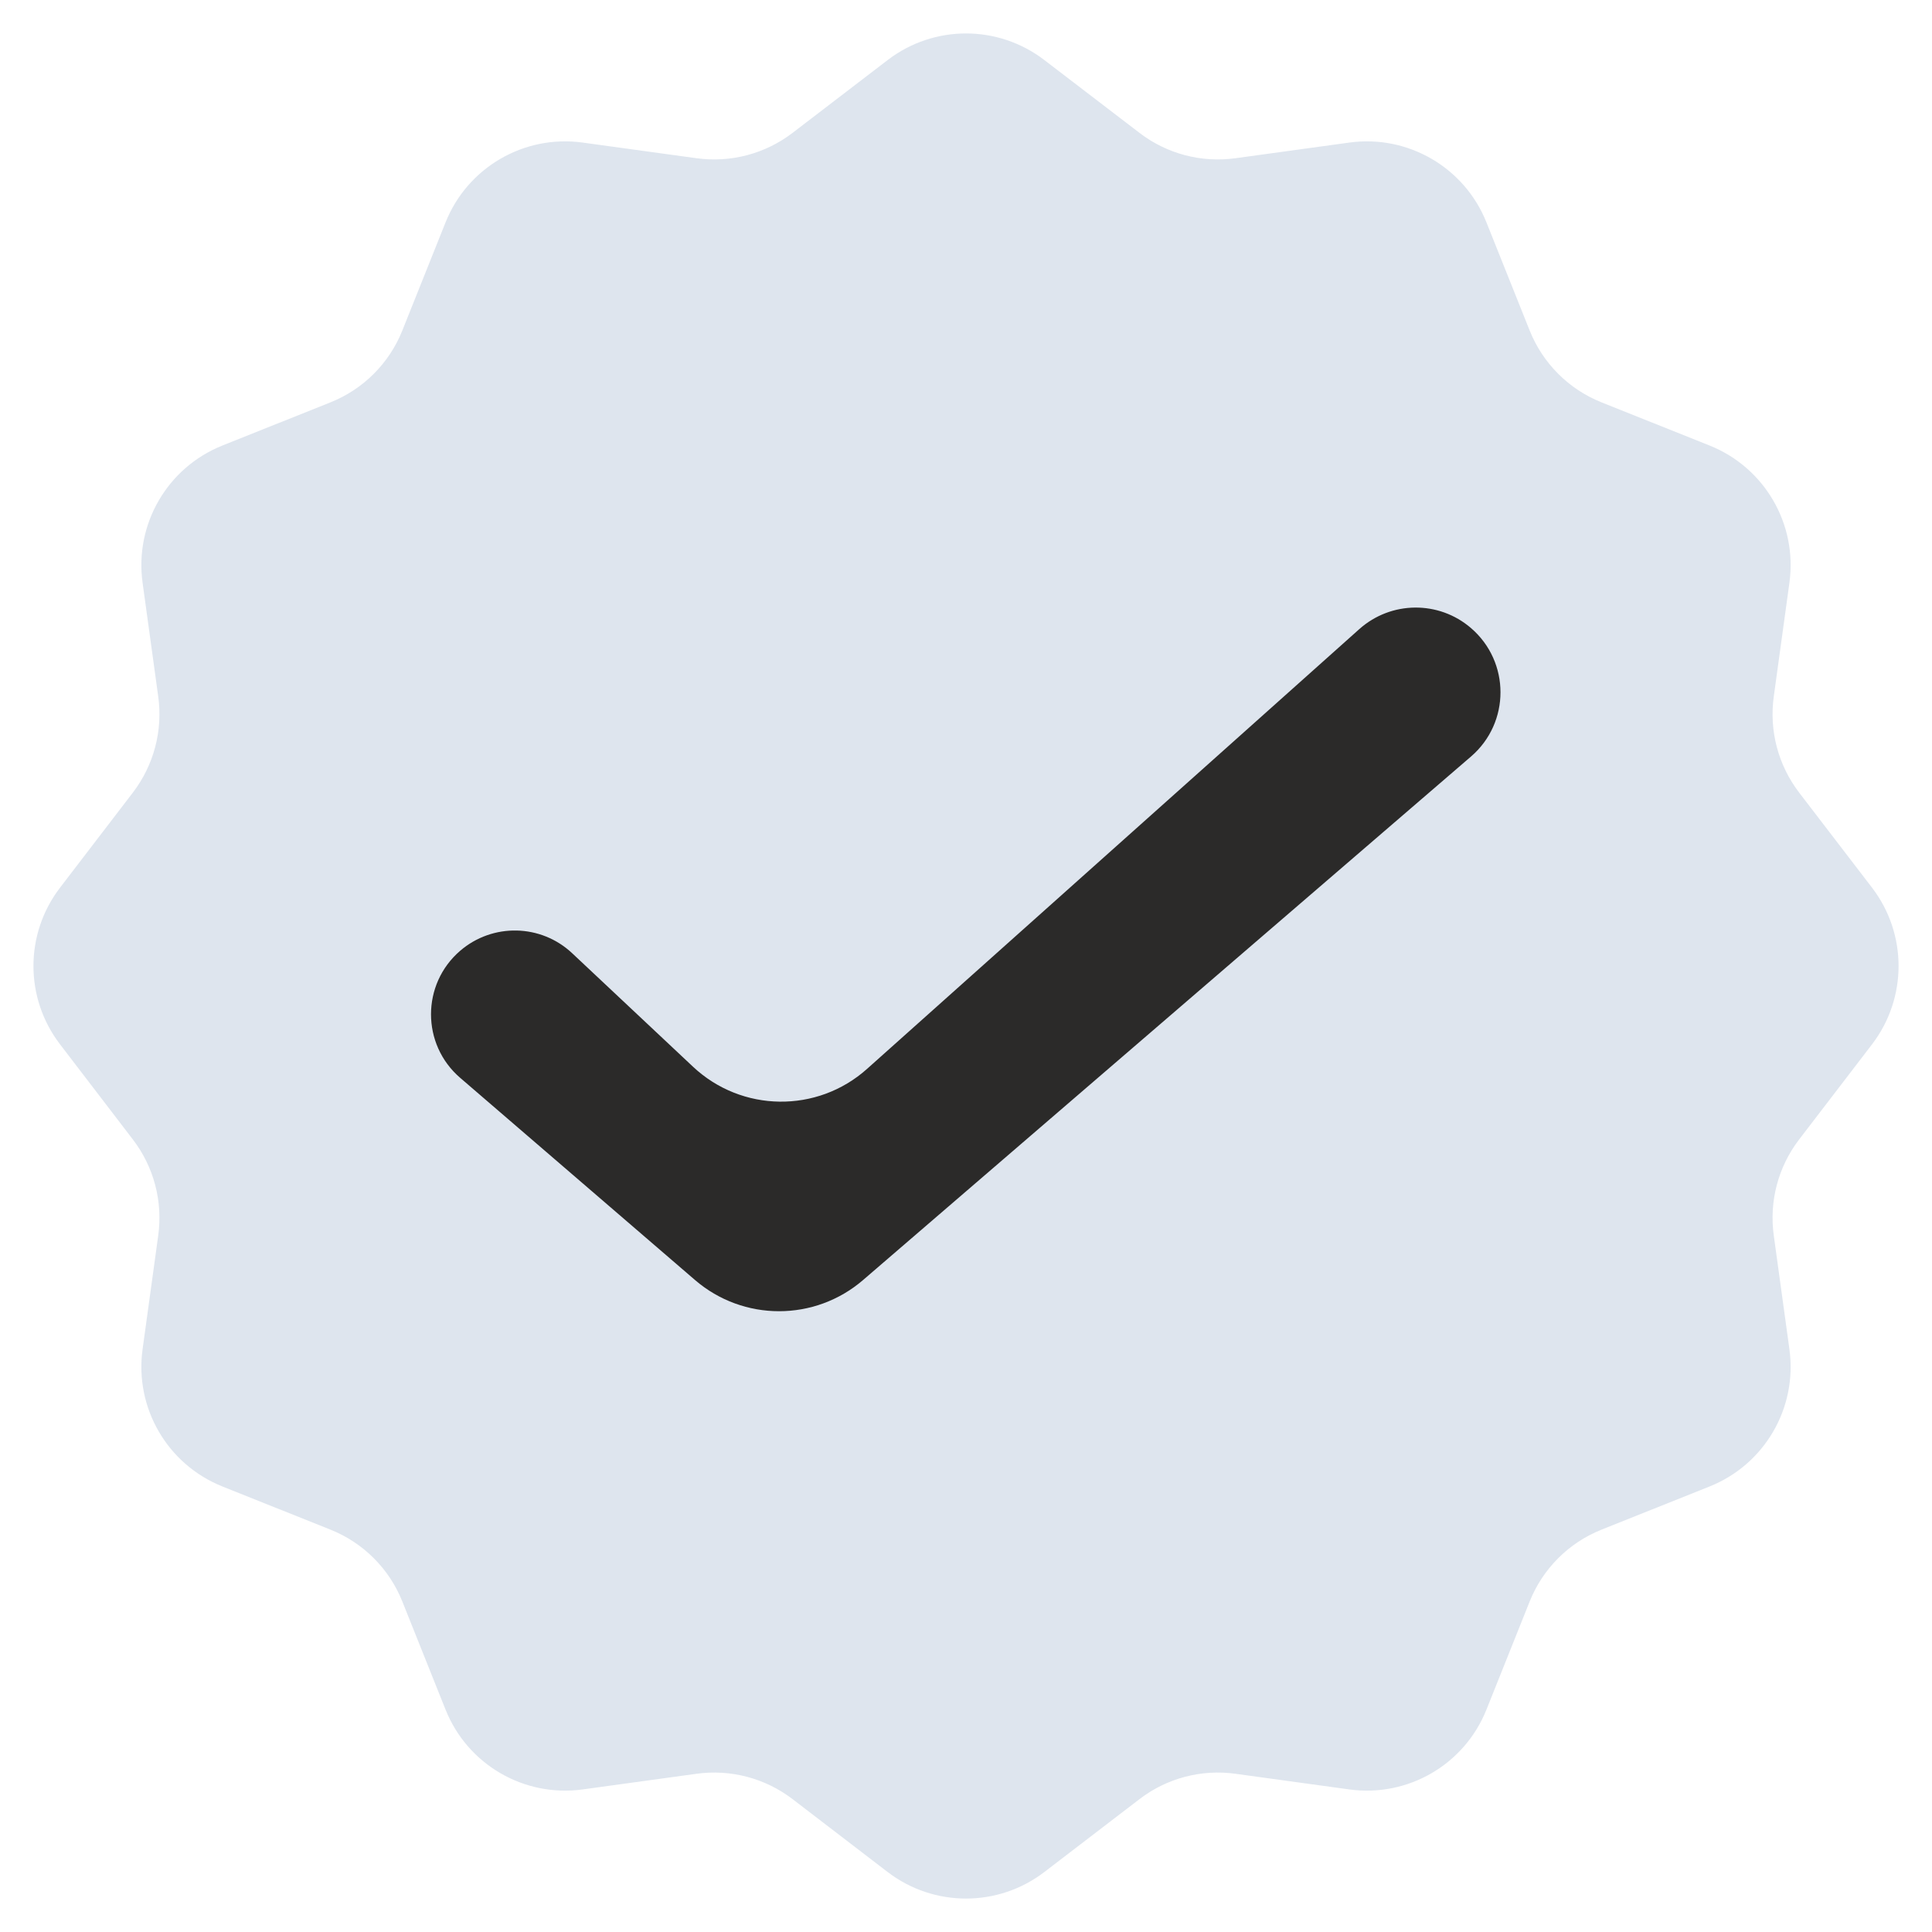 <svg width="30" height="30" viewBox="0 0 30 30" fill="none" xmlns="http://www.w3.org/2000/svg">
<path d="M13.784 0.932C14.502 0.382 15.498 0.382 16.216 0.932L17.695 2.064C18.119 2.389 18.655 2.53 19.184 2.457L20.951 2.214C21.861 2.088 22.74 2.599 23.081 3.452L23.753 5.133C23.956 5.641 24.359 6.044 24.867 6.247L26.548 6.919C27.401 7.26 27.912 8.139 27.786 9.049L27.543 10.816C27.47 11.345 27.611 11.881 27.936 12.306L29.069 13.784C29.618 14.502 29.618 15.498 29.069 16.216L27.936 17.695C27.611 18.119 27.47 18.655 27.543 19.184L27.786 20.951C27.912 21.861 27.401 22.74 26.548 23.081L24.867 23.753C24.359 23.956 23.956 24.359 23.753 24.867L23.081 26.548C22.74 27.401 21.861 27.912 20.951 27.786L19.184 27.543C18.655 27.47 18.119 27.611 17.695 27.936L16.216 29.069C15.498 29.618 14.502 29.618 13.784 29.069L12.306 27.936C11.881 27.611 11.345 27.47 10.816 27.543L9.049 27.786C8.139 27.912 7.26 27.401 6.919 26.548L6.247 24.867C6.044 24.359 5.641 23.956 5.133 23.753L3.452 23.081C2.599 22.74 2.088 21.861 2.214 20.951L2.457 19.184C2.53 18.655 2.389 18.119 2.064 17.695L0.932 16.216C0.382 15.498 0.382 14.502 0.932 13.784L2.064 12.306C2.389 11.881 2.53 11.345 2.457 10.816L2.214 9.049C2.088 8.139 2.599 7.26 3.452 6.919L5.133 6.247C5.641 6.044 6.044 5.641 6.247 5.133L6.919 3.452C7.26 2.599 8.139 2.088 9.049 2.214L10.816 2.457C11.345 2.53 11.881 2.389 12.306 2.064L13.784 0.932Z" fill="#DEE5EE"/>
<path d="M22.842 9.753C22.342 9.322 21.6 9.329 21.107 9.769L13.463 16.598C12.69 17.289 11.517 17.274 10.761 16.564L8.885 14.802C8.4 14.346 7.65 14.33 7.145 14.764C6.542 15.283 6.542 16.217 7.145 16.736L10.792 19.876C11.542 20.522 12.652 20.522 13.402 19.876L22.842 11.747C23.452 11.222 23.452 10.278 22.842 9.753Z" fill="#2B2A29"/>
</svg>
